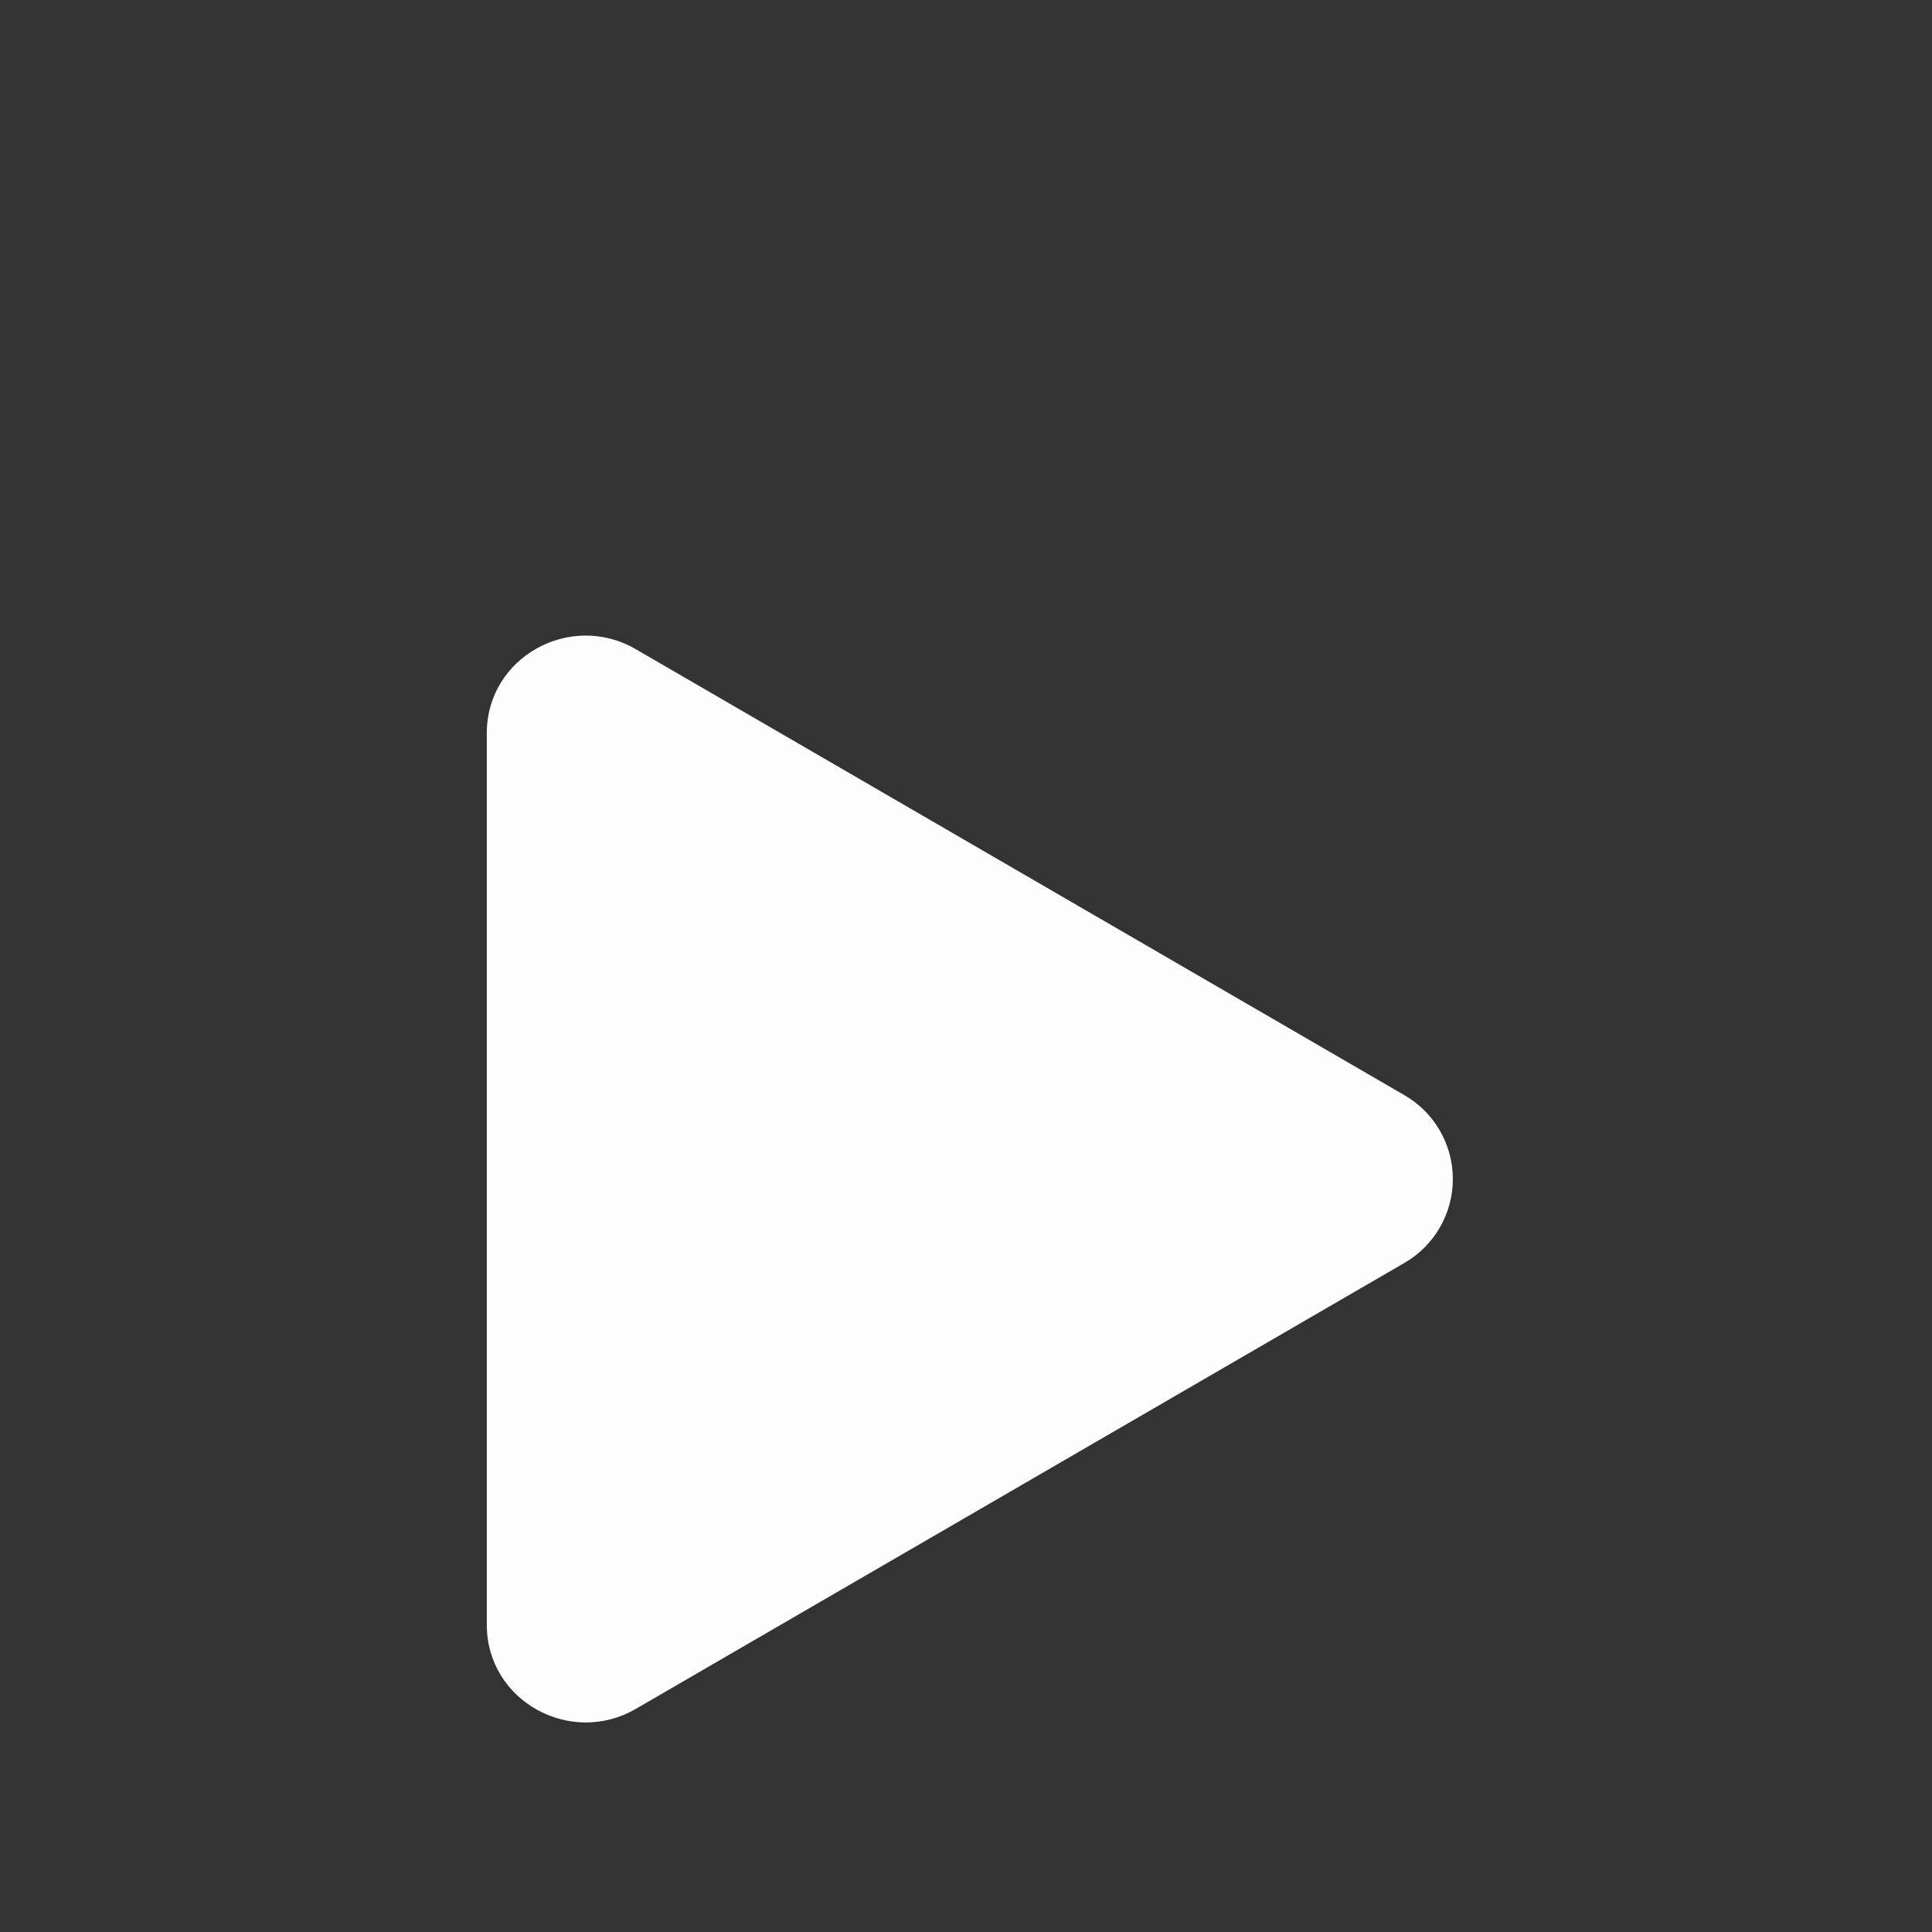 <svg width="127" height="127" viewBox="0 0 127 127" fill="none" xmlns="http://www.w3.org/2000/svg">
<rect x="0" y="0" width="127" height="127" fill="#333333" stroke="none"/>
<path d="M92.293 83.033L41.787 112.338C37.501 114.823 32 111.815 32 106.806V48.196C32 43.195 37.493 40.179 41.787 42.671L92.293 71.976C93.268 72.533 94.079 73.338 94.642 74.308C95.206 75.279 95.503 76.382 95.503 77.505C95.503 78.627 95.206 79.73 94.642 80.701C94.079 81.672 93.268 82.477 92.293 83.033Z" fill="#FDFDFD"/>
</svg>
